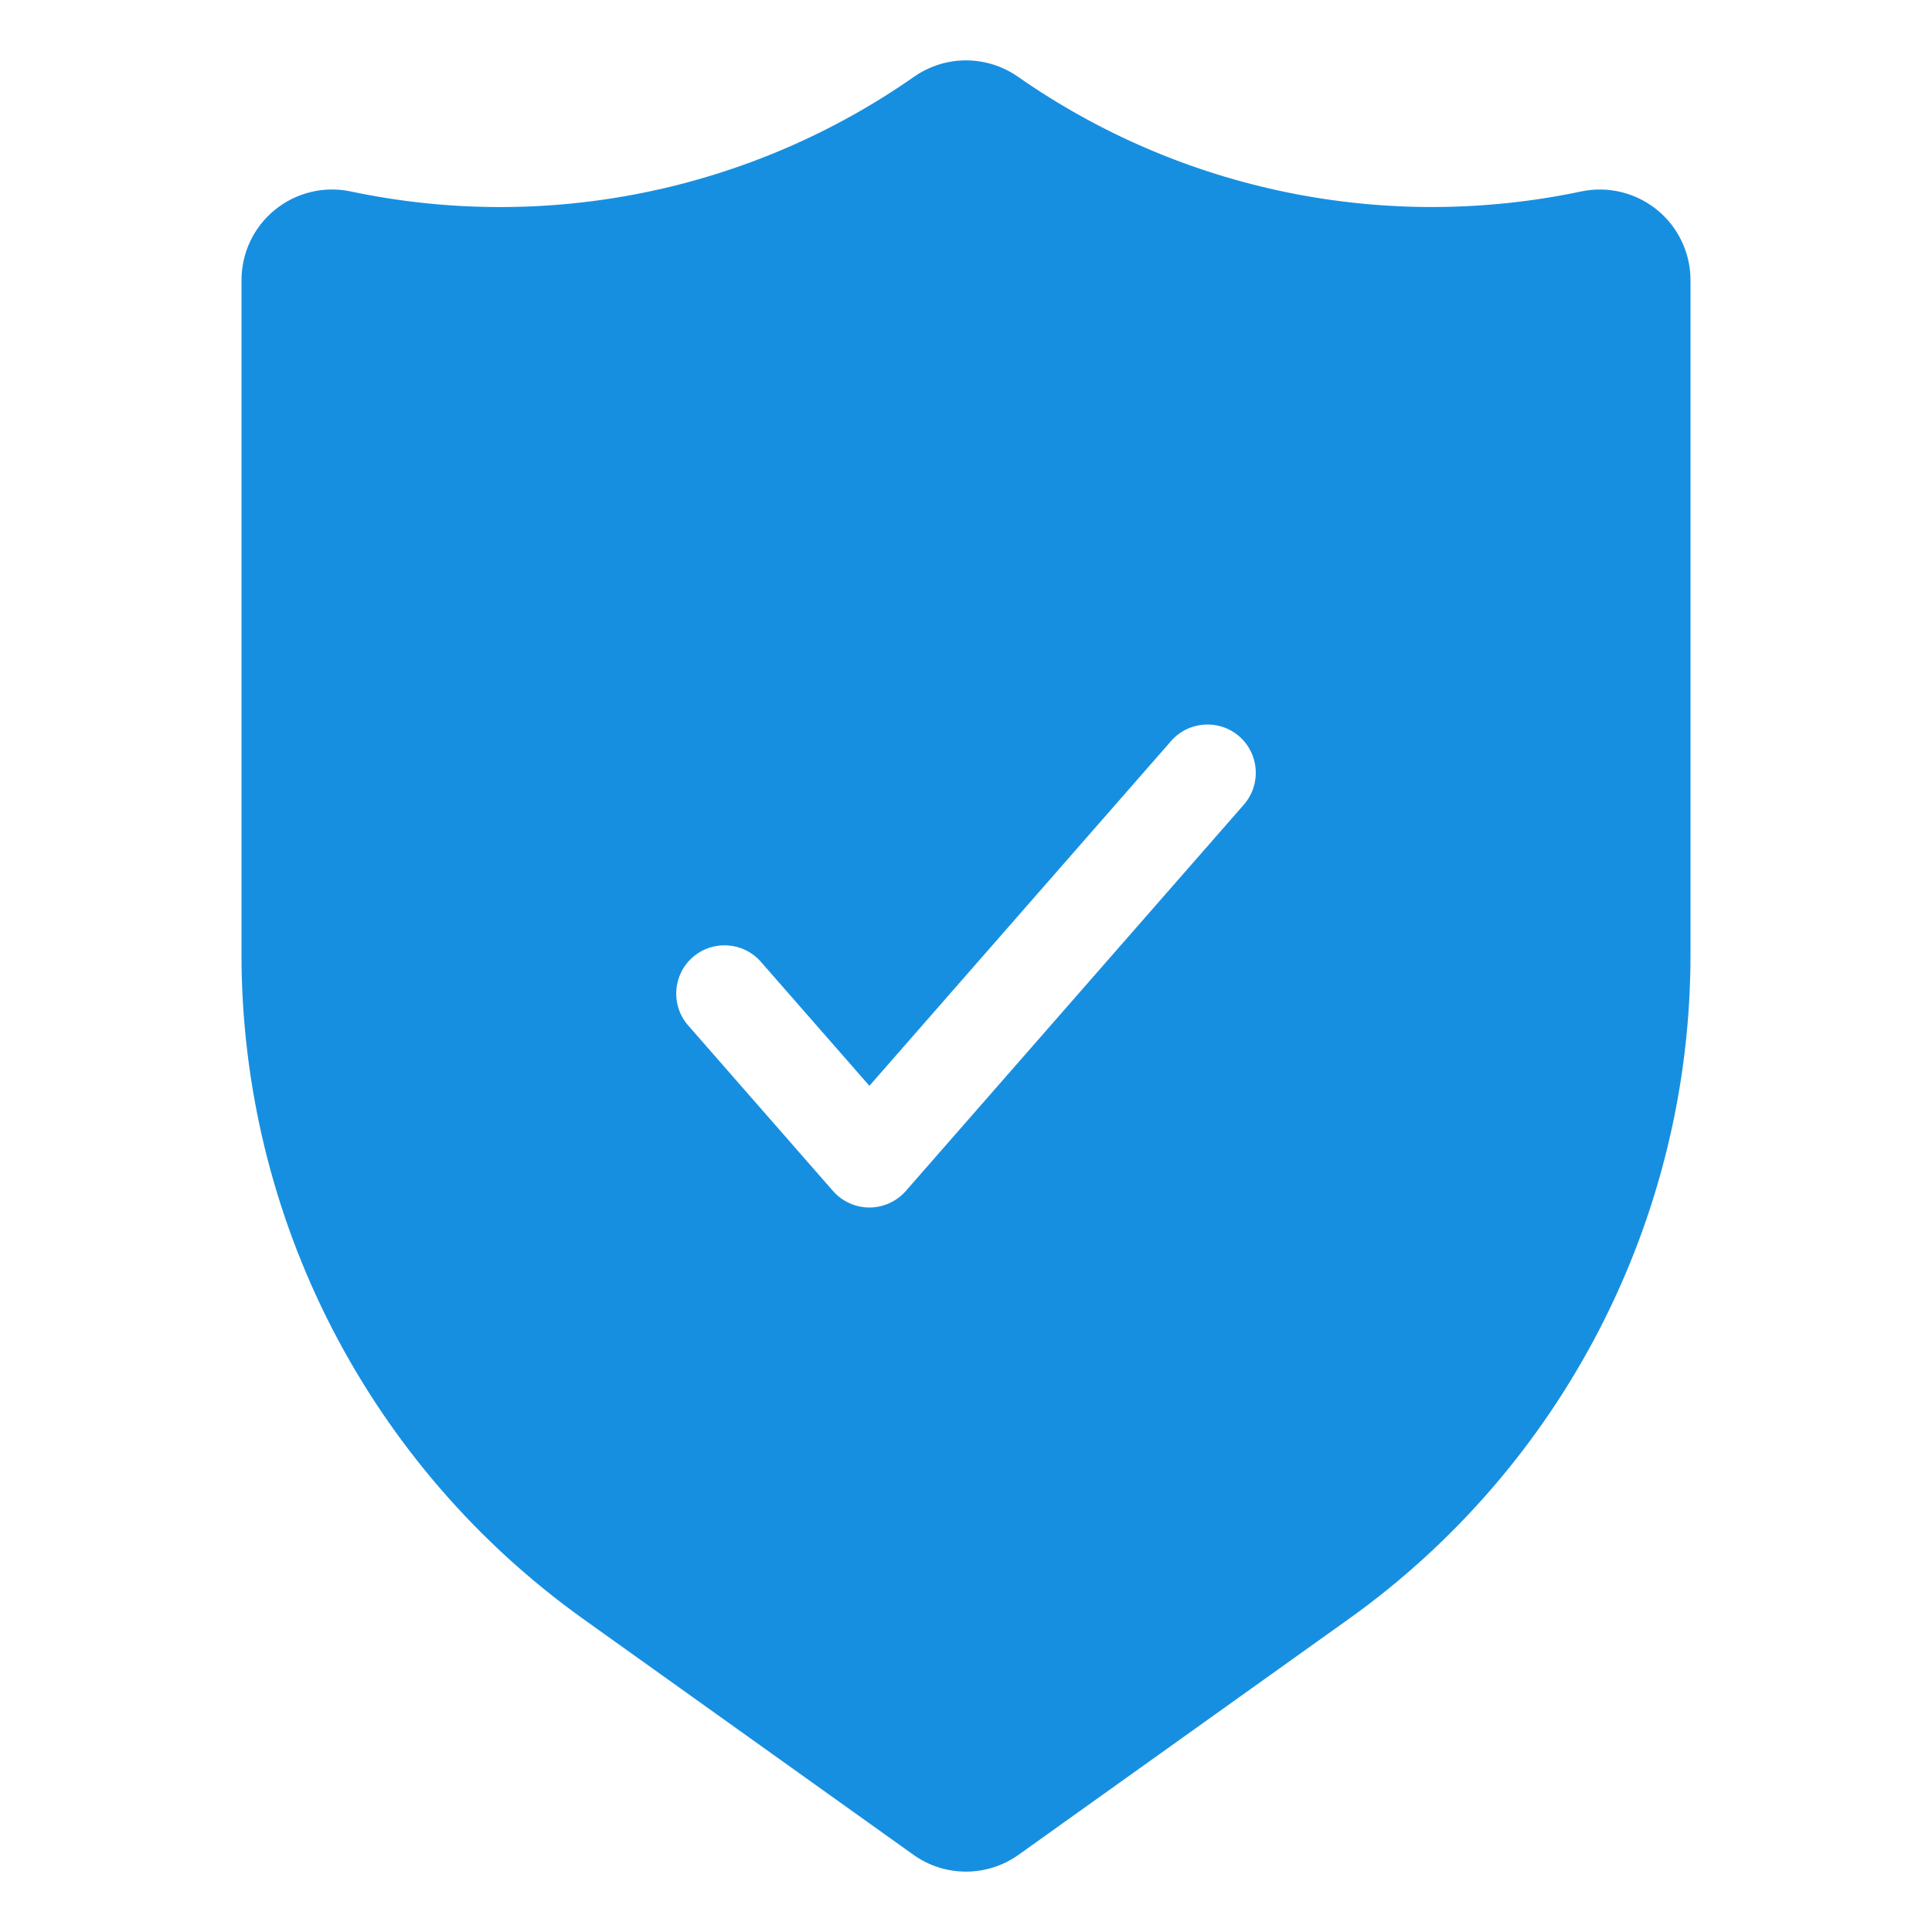 <svg width="40" height="40" viewBox="0 0 40 40" fill="none" xmlns="http://www.w3.org/2000/svg">
<path fill-rule="evenodd" clip-rule="evenodd" d="M33.566 3.977C33.837 4.043 34.09 4.168 34.306 4.344C34.523 4.519 34.697 4.741 34.817 4.993C34.937 5.245 35 5.52 35 5.799V19.78C34.998 22.466 34.355 25.113 33.126 27.501C31.897 29.889 30.117 31.95 27.933 33.513L21.089 38.401C20.771 38.628 20.391 38.75 20 38.75C19.609 38.75 19.229 38.628 18.911 38.401L12.067 33.513C9.883 31.95 8.103 29.889 6.874 27.501C5.645 25.113 5.003 22.466 5 19.78V5.801C5 5.522 5.062 5.246 5.181 4.994C5.301 4.742 5.475 4.52 5.692 4.344C5.908 4.168 6.161 4.042 6.433 3.976C6.704 3.91 6.986 3.906 7.259 3.963C9.263 4.387 11.333 4.395 13.34 3.986C15.347 3.577 17.249 2.761 18.927 1.587C19.242 1.368 19.616 1.25 20 1.25C20.384 1.25 20.758 1.368 21.073 1.587C22.752 2.76 24.653 3.577 26.66 3.985C28.667 4.394 30.737 4.386 32.741 3.963C33.014 3.906 33.295 3.911 33.566 3.977ZM25.753 16.659C26.116 16.243 26.074 15.611 25.659 15.247C25.243 14.884 24.611 14.926 24.247 15.341L18 22.481L15.753 19.913C15.389 19.497 14.757 19.455 14.341 19.819C13.926 20.183 13.884 20.814 14.247 21.23L17.247 24.659C17.437 24.875 17.712 25 18 25C18.288 25 18.563 24.875 18.753 24.659L25.753 16.659Z" fill="#178FE1"/>
</svg>
